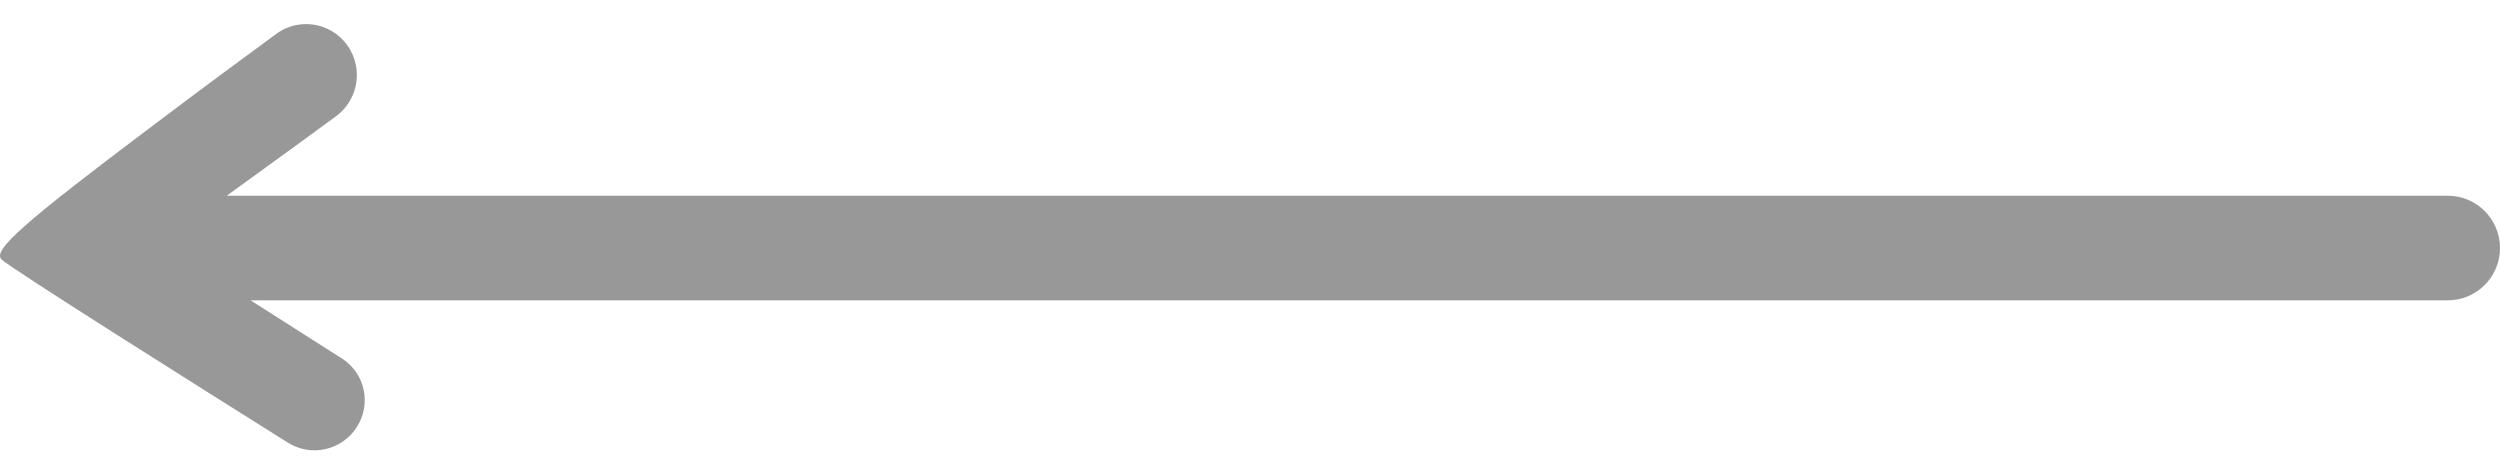 <svg width="64" height="12" viewBox="0 0 64 12" fill="none" xmlns="http://www.w3.org/2000/svg">
<path d="M64 6.35C64 7.089 63.4 7.689 62.66 7.689L6.416 7.689L8.099 8.761C8.331 8.907 8.554 9.049 8.759 9.181C9.353 9.564 9.514 10.355 9.127 10.945C8.743 11.531 7.964 11.704 7.37 11.332C5.164 9.948 0.282 6.875 0.038 6.641C-0.193 6.408 0.564 5.732 3.974 3.169C5.175 2.262 6.286 1.443 7.076 0.865C7.708 0.403 8.599 0.606 8.975 1.293C9.292 1.871 9.127 2.595 8.593 2.983C8.28 3.209 7.922 3.47 7.573 3.728L5.805 5.01L62.66 5.01C63.4 5.01 64 5.61 64 6.35Z" fill="#323232" fill-opacity="0.5"/>
</svg>
